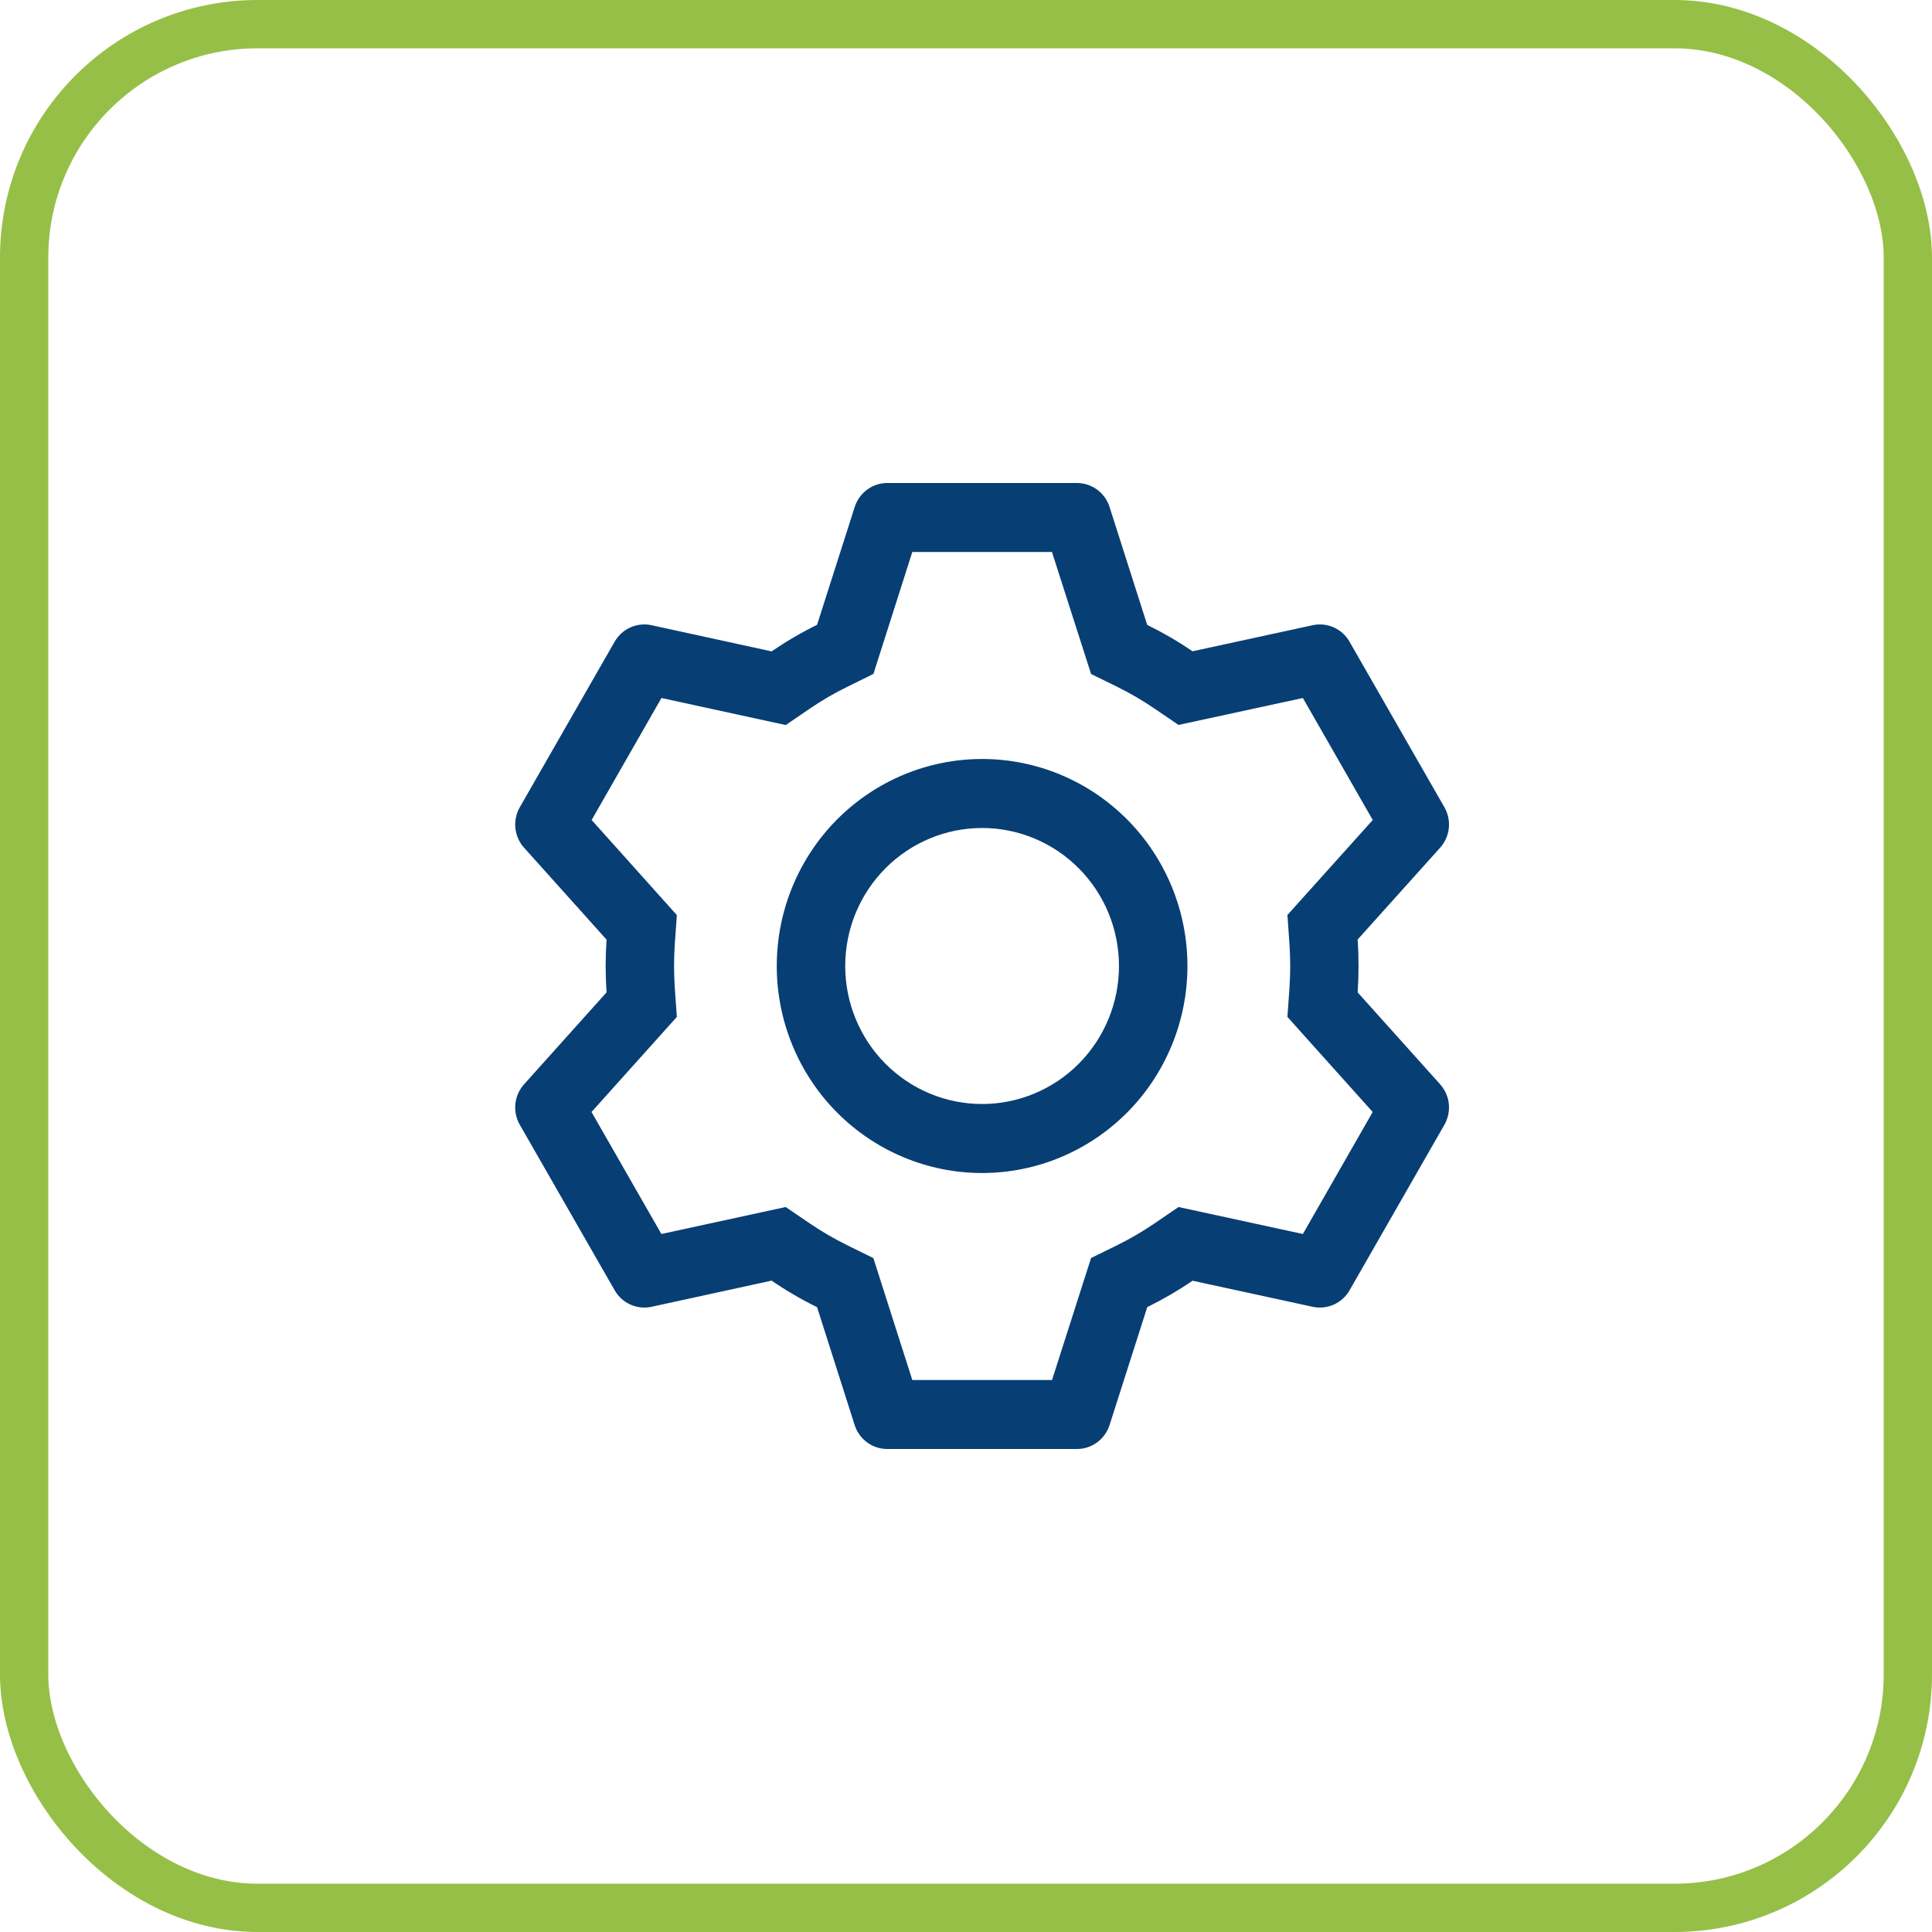 <svg width="60" height="60" viewBox="0 0 60 60" fill="none" xmlns="http://www.w3.org/2000/svg">
<rect x="0.75" y="0.75" width="58.5" height="58.5" rx="7.25" stroke="#96BF47" stroke-width="1.5"/>
<path d="M33.446 15C33.671 15 33.89 15.072 34.072 15.206C34.254 15.339 34.389 15.528 34.458 15.744L35.627 19.406C36.118 19.648 36.587 19.92 37.036 20.226L40.768 19.416C40.988 19.369 41.218 19.393 41.423 19.486C41.629 19.578 41.8 19.734 41.912 19.931L44.858 25.071C44.97 25.268 45.018 25.496 44.994 25.721C44.97 25.947 44.875 26.159 44.724 26.327L42.163 29.177C42.2 29.724 42.2 30.272 42.163 30.819L44.724 33.673C44.875 33.841 44.97 34.053 44.994 34.279C45.018 34.504 44.97 34.732 44.858 34.929L41.912 40.071C41.8 40.268 41.628 40.423 41.423 40.515C41.217 40.607 40.988 40.631 40.768 40.584L37.036 39.774C36.59 40.078 36.118 40.352 35.629 40.594L34.458 44.256C34.389 44.472 34.254 44.661 34.072 44.794C33.89 44.928 33.671 45 33.446 45H27.554C27.329 45 27.11 44.928 26.928 44.794C26.746 44.661 26.611 44.472 26.542 44.256L25.375 40.596C24.886 40.355 24.413 40.079 23.962 39.771L20.232 40.584C20.012 40.631 19.782 40.607 19.577 40.514C19.371 40.422 19.2 40.266 19.088 40.069L16.142 34.929C16.03 34.732 15.982 34.504 16.006 34.279C16.03 34.053 16.125 33.841 16.276 33.673L18.837 30.819C18.8 30.273 18.8 29.727 18.837 29.181L16.276 26.327C16.125 26.159 16.03 25.947 16.006 25.721C15.982 25.496 16.03 25.268 16.142 25.071L19.088 19.929C19.201 19.732 19.372 19.577 19.577 19.485C19.783 19.393 20.012 19.369 20.232 19.416L23.962 20.229C24.413 19.922 24.884 19.646 25.375 19.404L26.544 15.744C26.613 15.528 26.747 15.341 26.928 15.207C27.109 15.073 27.328 15.001 27.552 15H33.444H33.446ZM32.668 17.143H28.332L27.125 20.929L26.311 21.33C25.91 21.527 25.524 21.752 25.154 22.003L24.402 22.517L20.542 21.677L18.374 25.466L21.02 28.419L20.956 29.327C20.926 29.775 20.926 30.225 20.956 30.673L21.02 31.581L18.37 34.534L20.54 38.323L24.4 37.485L25.152 37.997C25.522 38.248 25.908 38.473 26.308 38.67L27.123 39.071L28.332 42.857H32.672L33.884 39.069L34.696 38.67C35.096 38.473 35.481 38.248 35.85 37.997L36.6 37.485L40.462 38.323L42.63 34.534L39.982 31.581L40.046 30.673C40.076 30.224 40.076 29.774 40.046 29.325L39.982 28.416L42.632 25.466L40.462 21.677L36.6 22.513L35.85 22.003C35.481 21.752 35.096 21.527 34.696 21.33L33.884 20.931L32.67 17.143H32.668ZM30.5 23.571C32.191 23.571 33.813 24.249 35.009 25.454C36.205 26.66 36.877 28.295 36.877 30C36.877 31.705 36.205 33.34 35.009 34.546C33.813 35.751 32.191 36.429 30.5 36.429C28.809 36.429 27.187 35.751 25.991 34.546C24.795 33.34 24.123 31.705 24.123 30C24.123 28.295 24.795 26.66 25.991 25.454C27.187 24.249 28.809 23.571 30.5 23.571ZM30.5 25.714C29.373 25.714 28.291 26.166 27.494 26.97C26.697 27.773 26.249 28.863 26.249 30C26.249 31.137 26.697 32.227 27.494 33.031C28.291 33.834 29.373 34.286 30.5 34.286C31.627 34.286 32.709 33.834 33.506 33.031C34.303 32.227 34.751 31.137 34.751 30C34.751 28.863 34.303 27.773 33.506 26.97C32.709 26.166 31.627 25.714 30.5 25.714Z" fill="#073E74"/>
</svg>
